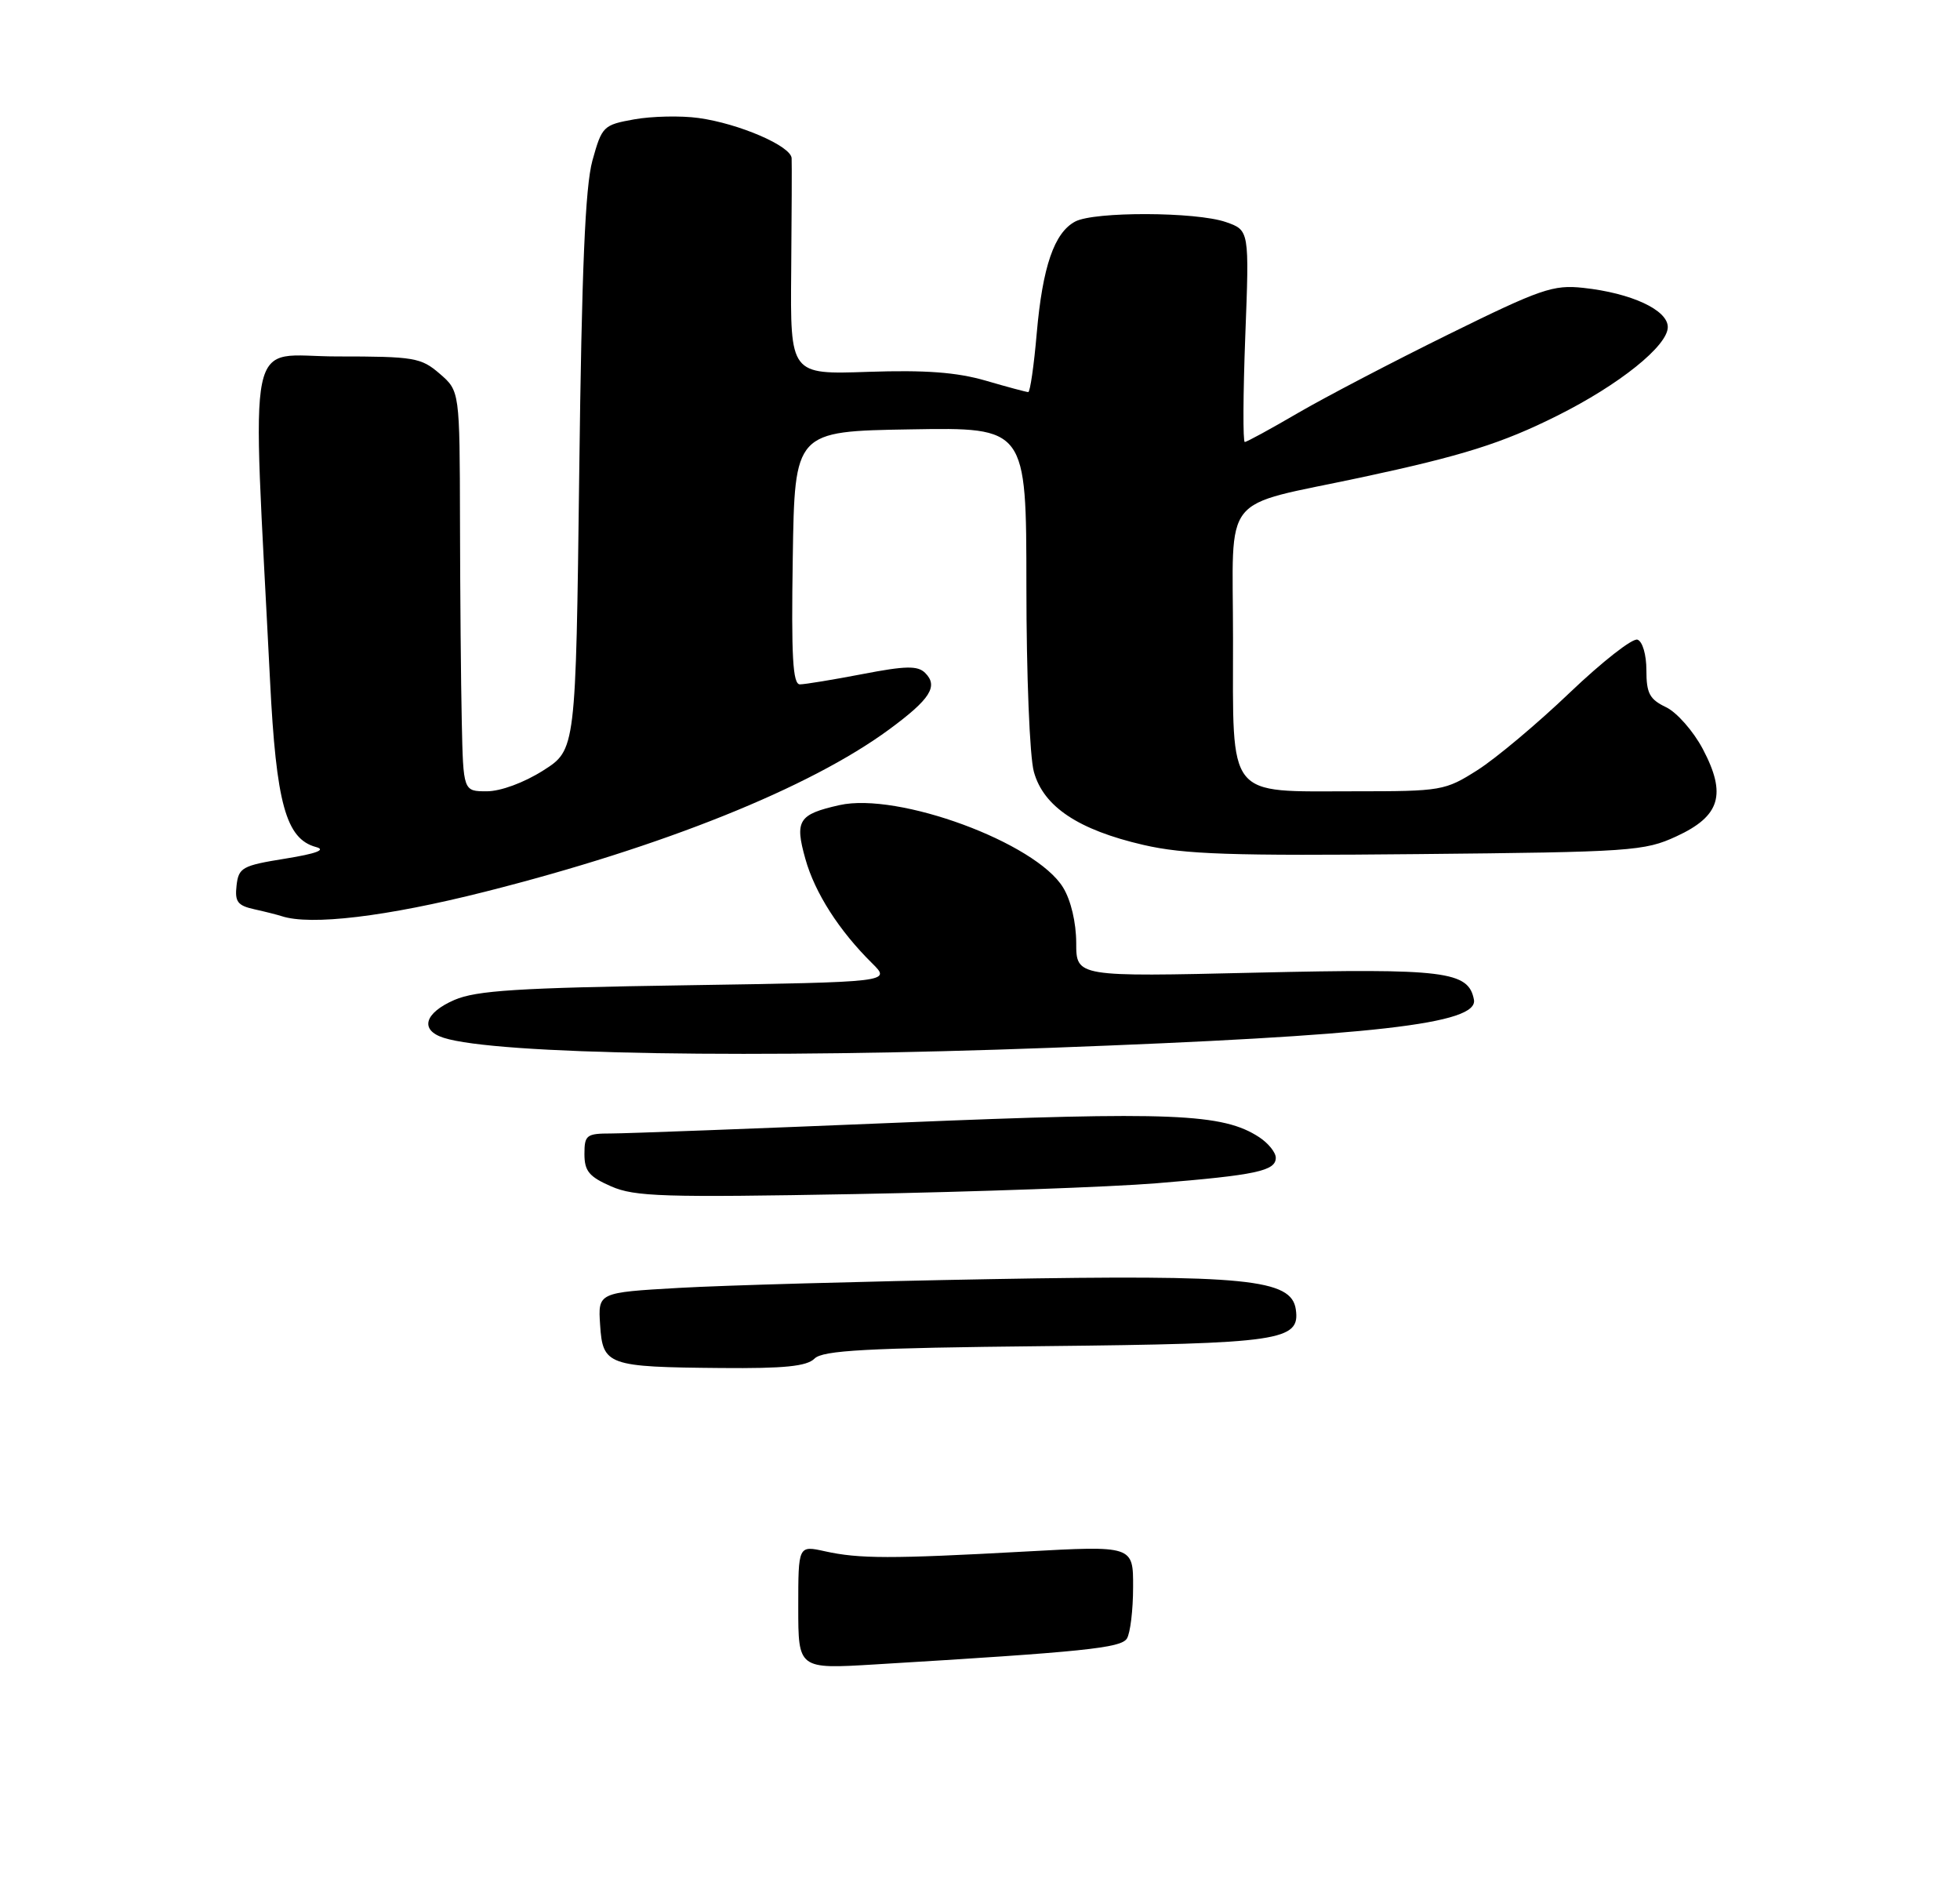 <?xml version="1.0" encoding="UTF-8" standalone="no"?>
<!DOCTYPE svg PUBLIC "-//W3C//DTD SVG 1.1//EN" "http://www.w3.org/Graphics/SVG/1.1/DTD/svg11.dtd" >
<svg xmlns="http://www.w3.org/2000/svg" xmlns:xlink="http://www.w3.org/1999/xlink" version="1.1" viewBox="0 0 275 264">
 <g >
 <path fill="currentColor"
d=" M 114.28 190.58 C 115.43 189.42 121.54 189.09 146.60 188.83 C 179.70 188.48 182.44 188.08 181.81 183.68 C 181.20 179.42 174.89 178.79 139.09 179.43 C 121.26 179.75 101.55 180.30 95.29 180.66 C 83.90 181.31 83.90 181.31 84.20 185.86 C 84.57 191.53 85.24 191.76 101.18 191.90 C 110.05 191.98 113.20 191.66 114.28 190.58 Z  M 162.30 165.98 C 176.24 164.84 179.00 164.25 179.00 162.41 C 179.00 161.66 177.95 160.36 176.67 159.52 C 171.58 156.19 164.43 155.89 126.37 157.47 C 106.09 158.31 87.81 159.00 85.75 159.00 C 82.28 159.00 82.00 159.22 82.00 161.89 C 82.00 164.28 82.66 165.07 85.75 166.42 C 89.05 167.87 93.13 167.99 120.00 167.50 C 136.78 167.19 155.81 166.51 162.30 165.98 Z  M 147.50 146.98 C 192.89 145.29 207.46 143.63 206.80 140.22 C 206.04 136.24 202.75 135.83 176.25 136.44 C 151.00 137.03 151.00 137.03 151.00 132.26 C 150.99 129.41 150.26 126.29 149.16 124.50 C 145.32 118.20 126.01 111.09 117.78 112.94 C 112.03 114.23 111.48 115.09 113.00 120.49 C 114.33 125.24 117.72 130.54 122.37 135.13 C 125.03 137.76 125.03 137.76 96.27 138.21 C 72.64 138.57 66.83 138.94 63.75 140.27 C 59.54 142.10 58.86 144.50 62.25 145.58 C 69.57 147.92 106.21 148.52 147.50 146.98 Z  M 68.05 125.09 C 93.03 118.78 113.60 110.52 124.73 102.34 C 130.54 98.07 131.69 96.25 129.79 94.38 C 128.75 93.36 127.05 93.39 121.00 94.56 C 116.88 95.35 112.93 96.00 112.23 96.00 C 111.23 96.00 111.01 92.10 111.23 78.25 C 111.50 60.50 111.50 60.50 127.75 60.23 C 144.00 59.95 144.00 59.95 144.01 82.23 C 144.01 94.66 144.47 106.17 145.06 108.27 C 146.41 113.16 151.30 116.41 160.42 118.52 C 166.17 119.85 172.71 120.07 198.92 119.81 C 228.89 119.52 230.74 119.39 235.21 117.32 C 241.37 114.48 242.28 111.44 238.91 105.06 C 237.58 102.55 235.26 99.92 233.75 99.20 C 231.45 98.10 231.00 97.26 231.00 94.03 C 231.00 91.84 230.46 89.98 229.75 89.73 C 229.06 89.48 224.79 92.83 220.25 97.16 C 215.71 101.50 209.89 106.38 207.31 108.02 C 202.74 110.92 202.27 111.00 190.03 111.00 C 171.96 111.00 173.00 112.31 173.00 89.57 C 173.00 68.73 171.00 71.24 191.00 66.97 C 205.17 63.94 210.77 62.18 218.50 58.31 C 227.21 53.96 234.00 48.51 234.00 45.88 C 234.00 43.48 228.89 41.11 222.14 40.38 C 217.93 39.92 216.17 40.53 203.28 46.88 C 195.46 50.73 185.93 55.71 182.10 57.94 C 178.28 60.17 174.93 62.00 174.65 62.00 C 174.38 62.00 174.41 55.32 174.72 47.15 C 175.29 32.30 175.29 32.30 172.00 31.15 C 167.83 29.70 153.52 29.65 150.85 31.08 C 147.91 32.65 146.28 37.41 145.46 46.75 C 145.07 51.29 144.53 55.00 144.27 55.00 C 144.02 55.00 141.32 54.28 138.28 53.39 C 134.23 52.22 129.83 51.89 121.82 52.16 C 110.88 52.54 110.88 52.54 111.01 38.02 C 111.08 30.03 111.11 22.91 111.07 22.19 C 110.98 20.48 103.68 17.33 98.00 16.55 C 95.53 16.21 91.47 16.30 89.00 16.74 C 84.64 17.52 84.46 17.71 83.12 22.52 C 82.11 26.20 81.62 37.69 81.27 66.34 C 80.79 105.18 80.79 105.18 76.20 108.09 C 73.52 109.79 70.24 111.00 68.30 111.00 C 65.00 111.00 65.00 111.00 64.79 101.25 C 64.67 95.89 64.56 83.25 64.54 73.17 C 64.50 54.85 64.50 54.85 61.69 52.42 C 59.07 50.16 58.12 50.00 47.29 50.00 C 34.31 50.00 35.35 44.97 37.89 95.50 C 38.75 112.71 40.12 117.68 44.34 118.82 C 45.80 119.21 44.41 119.74 40.00 120.45 C 33.98 121.42 33.48 121.70 33.19 124.22 C 32.93 126.49 33.33 127.03 35.69 127.55 C 37.23 127.89 38.95 128.33 39.50 128.51 C 43.57 129.86 54.20 128.59 68.05 125.09 Z  M 112.00 225.46 C 112.00 216.78 112.00 216.78 115.75 217.61 C 120.54 218.67 125.00 218.68 143.75 217.65 C 159.00 216.81 159.00 216.81 158.98 222.65 C 158.98 225.87 158.58 229.11 158.11 229.85 C 157.27 231.18 152.19 231.71 122.75 233.48 C 112.00 234.13 112.00 234.13 112.00 225.46 Z "/>
</g>
</svg>